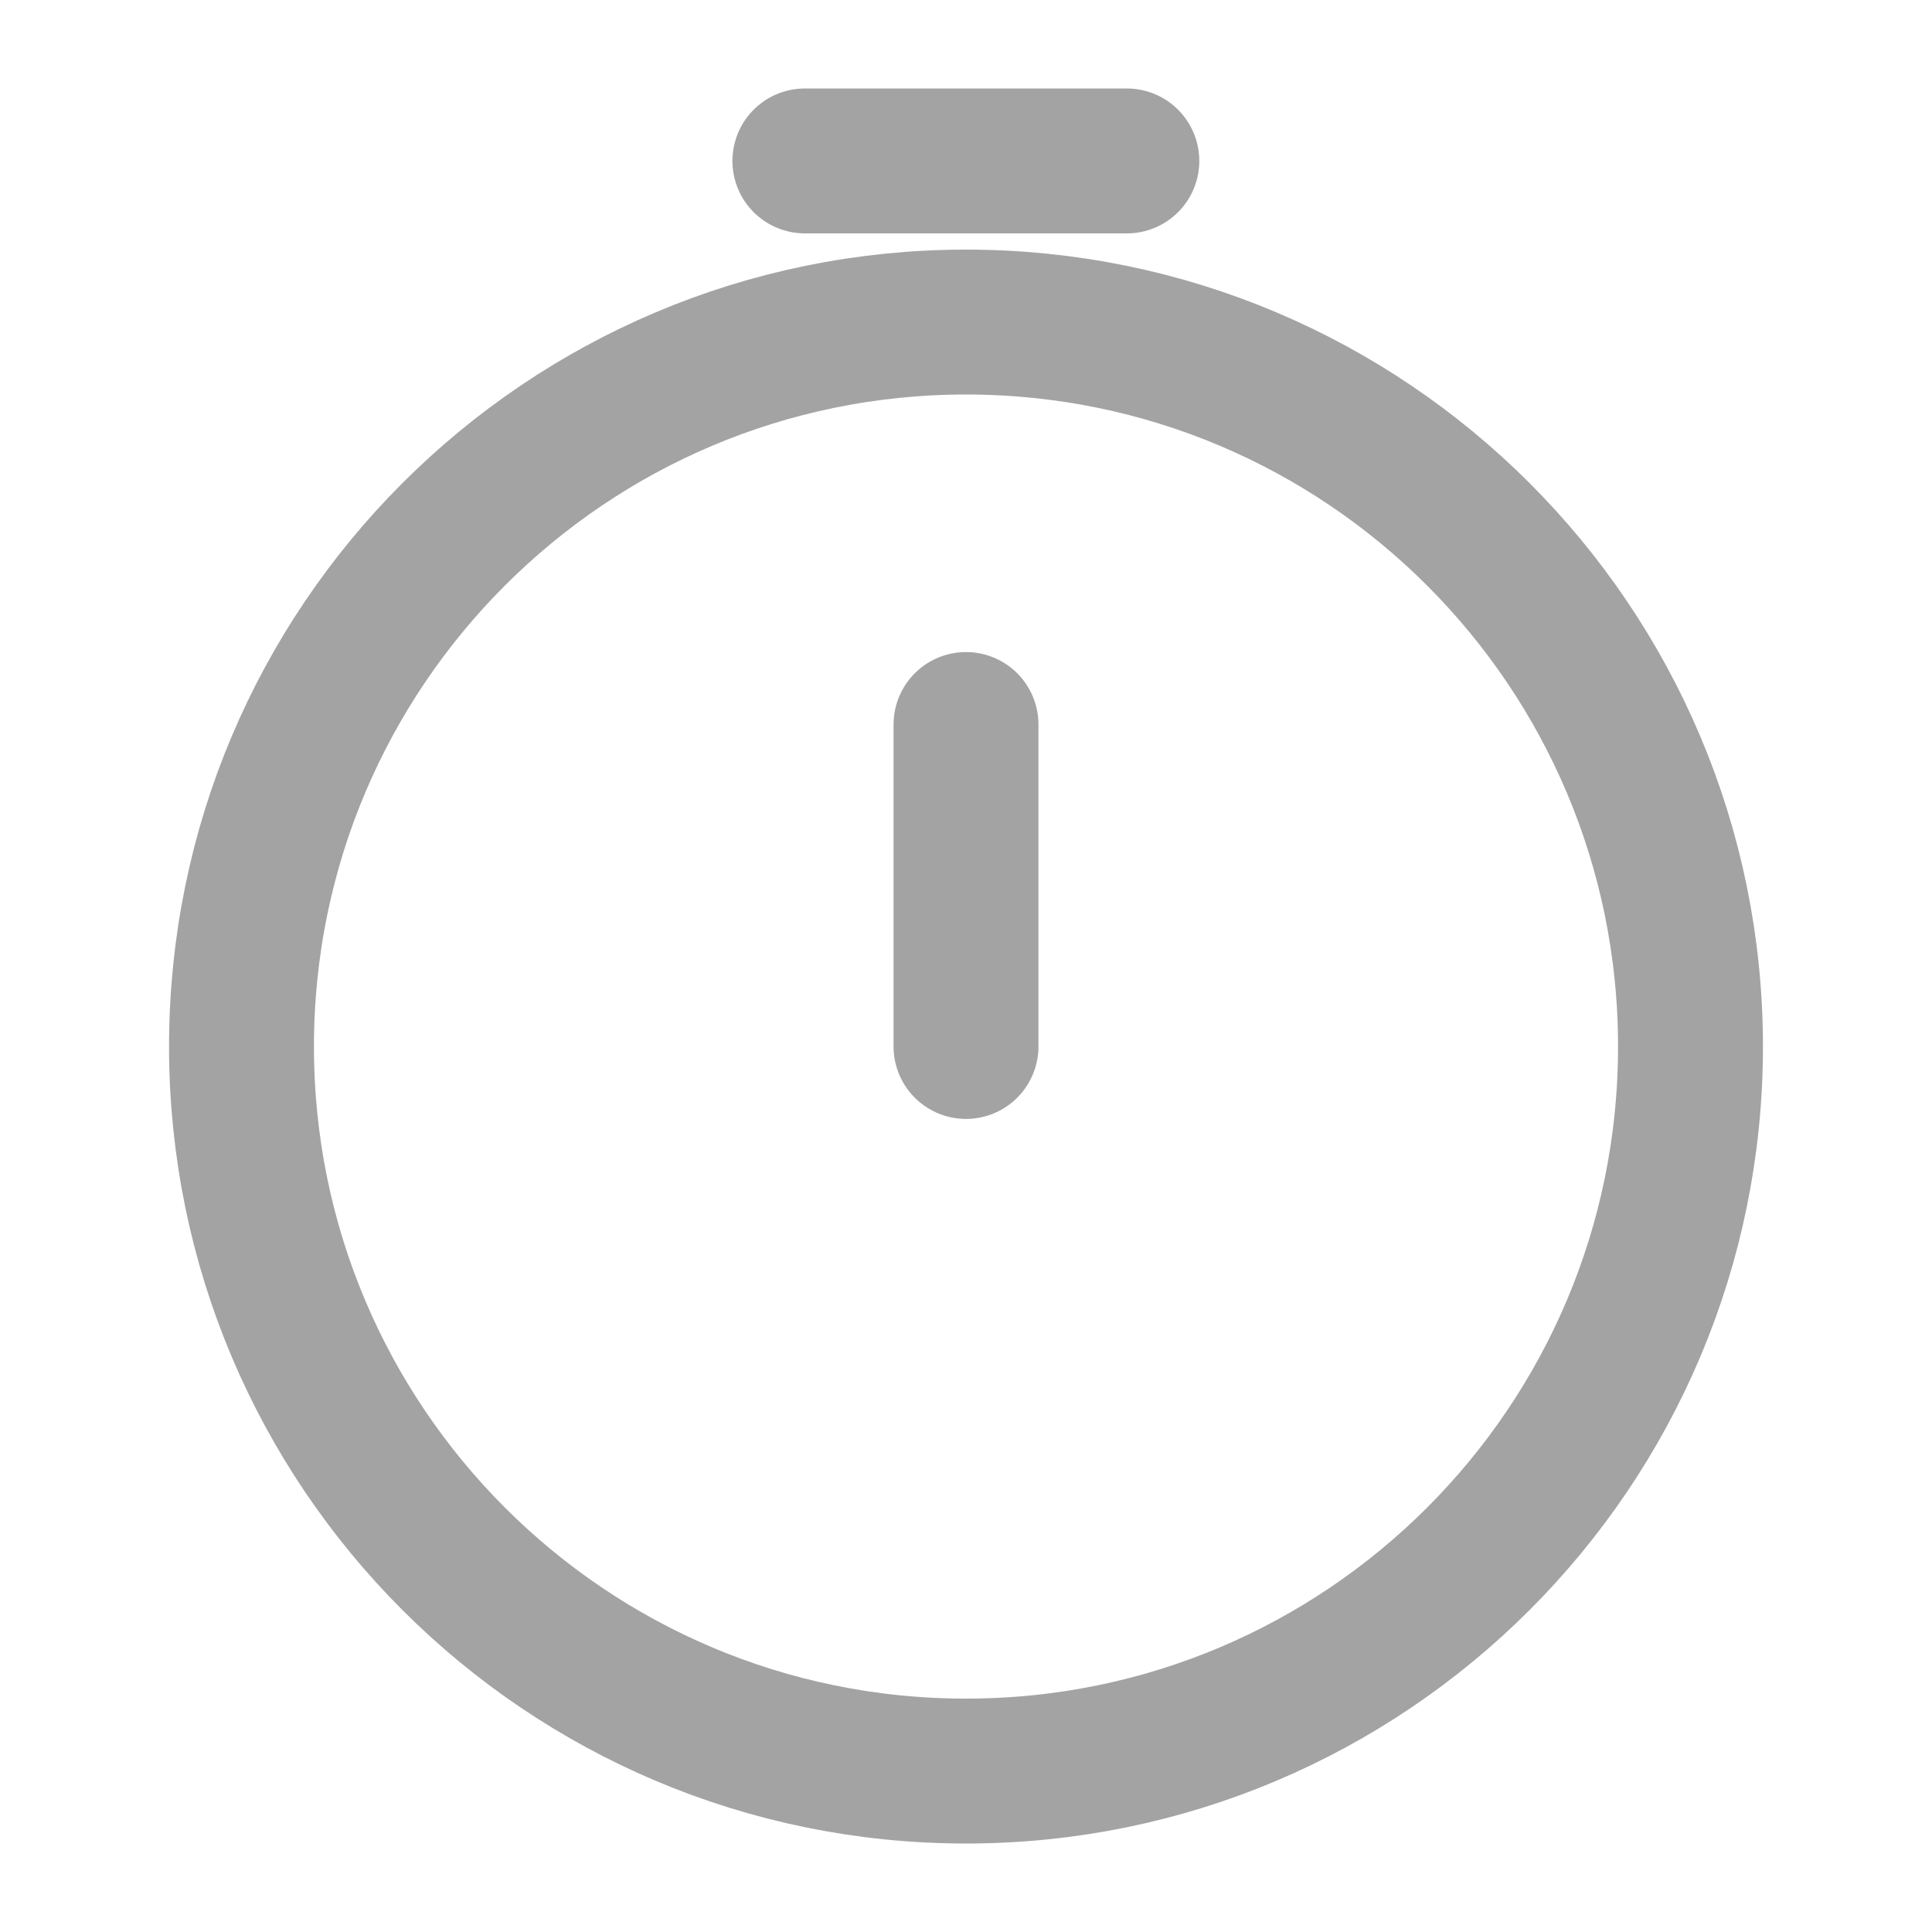 <svg width="20" height="20" viewBox="0 0 20 20" fill="none" xmlns="http://www.w3.org/2000/svg">
<path d="M17.5 10.834C17.5 14.976 14.142 18.334 10 18.334C5.858 18.334 2.5 14.976 2.5 10.834C2.5 6.692 5.858 3.334 10 3.334C14.142 3.334 17.5 6.692 17.5 10.834Z" stroke="#A3A3A3" stroke-width="1.5"/>
<path d="M10 10.833V7.5" stroke="#A3A3A3" stroke-width="1.5" stroke-linecap="round" stroke-linejoin="round"/>
<path d="M8.332 1.666H11.665" stroke="#A3A3A3" stroke-width="1.5" stroke-linecap="round"/>
</svg>

